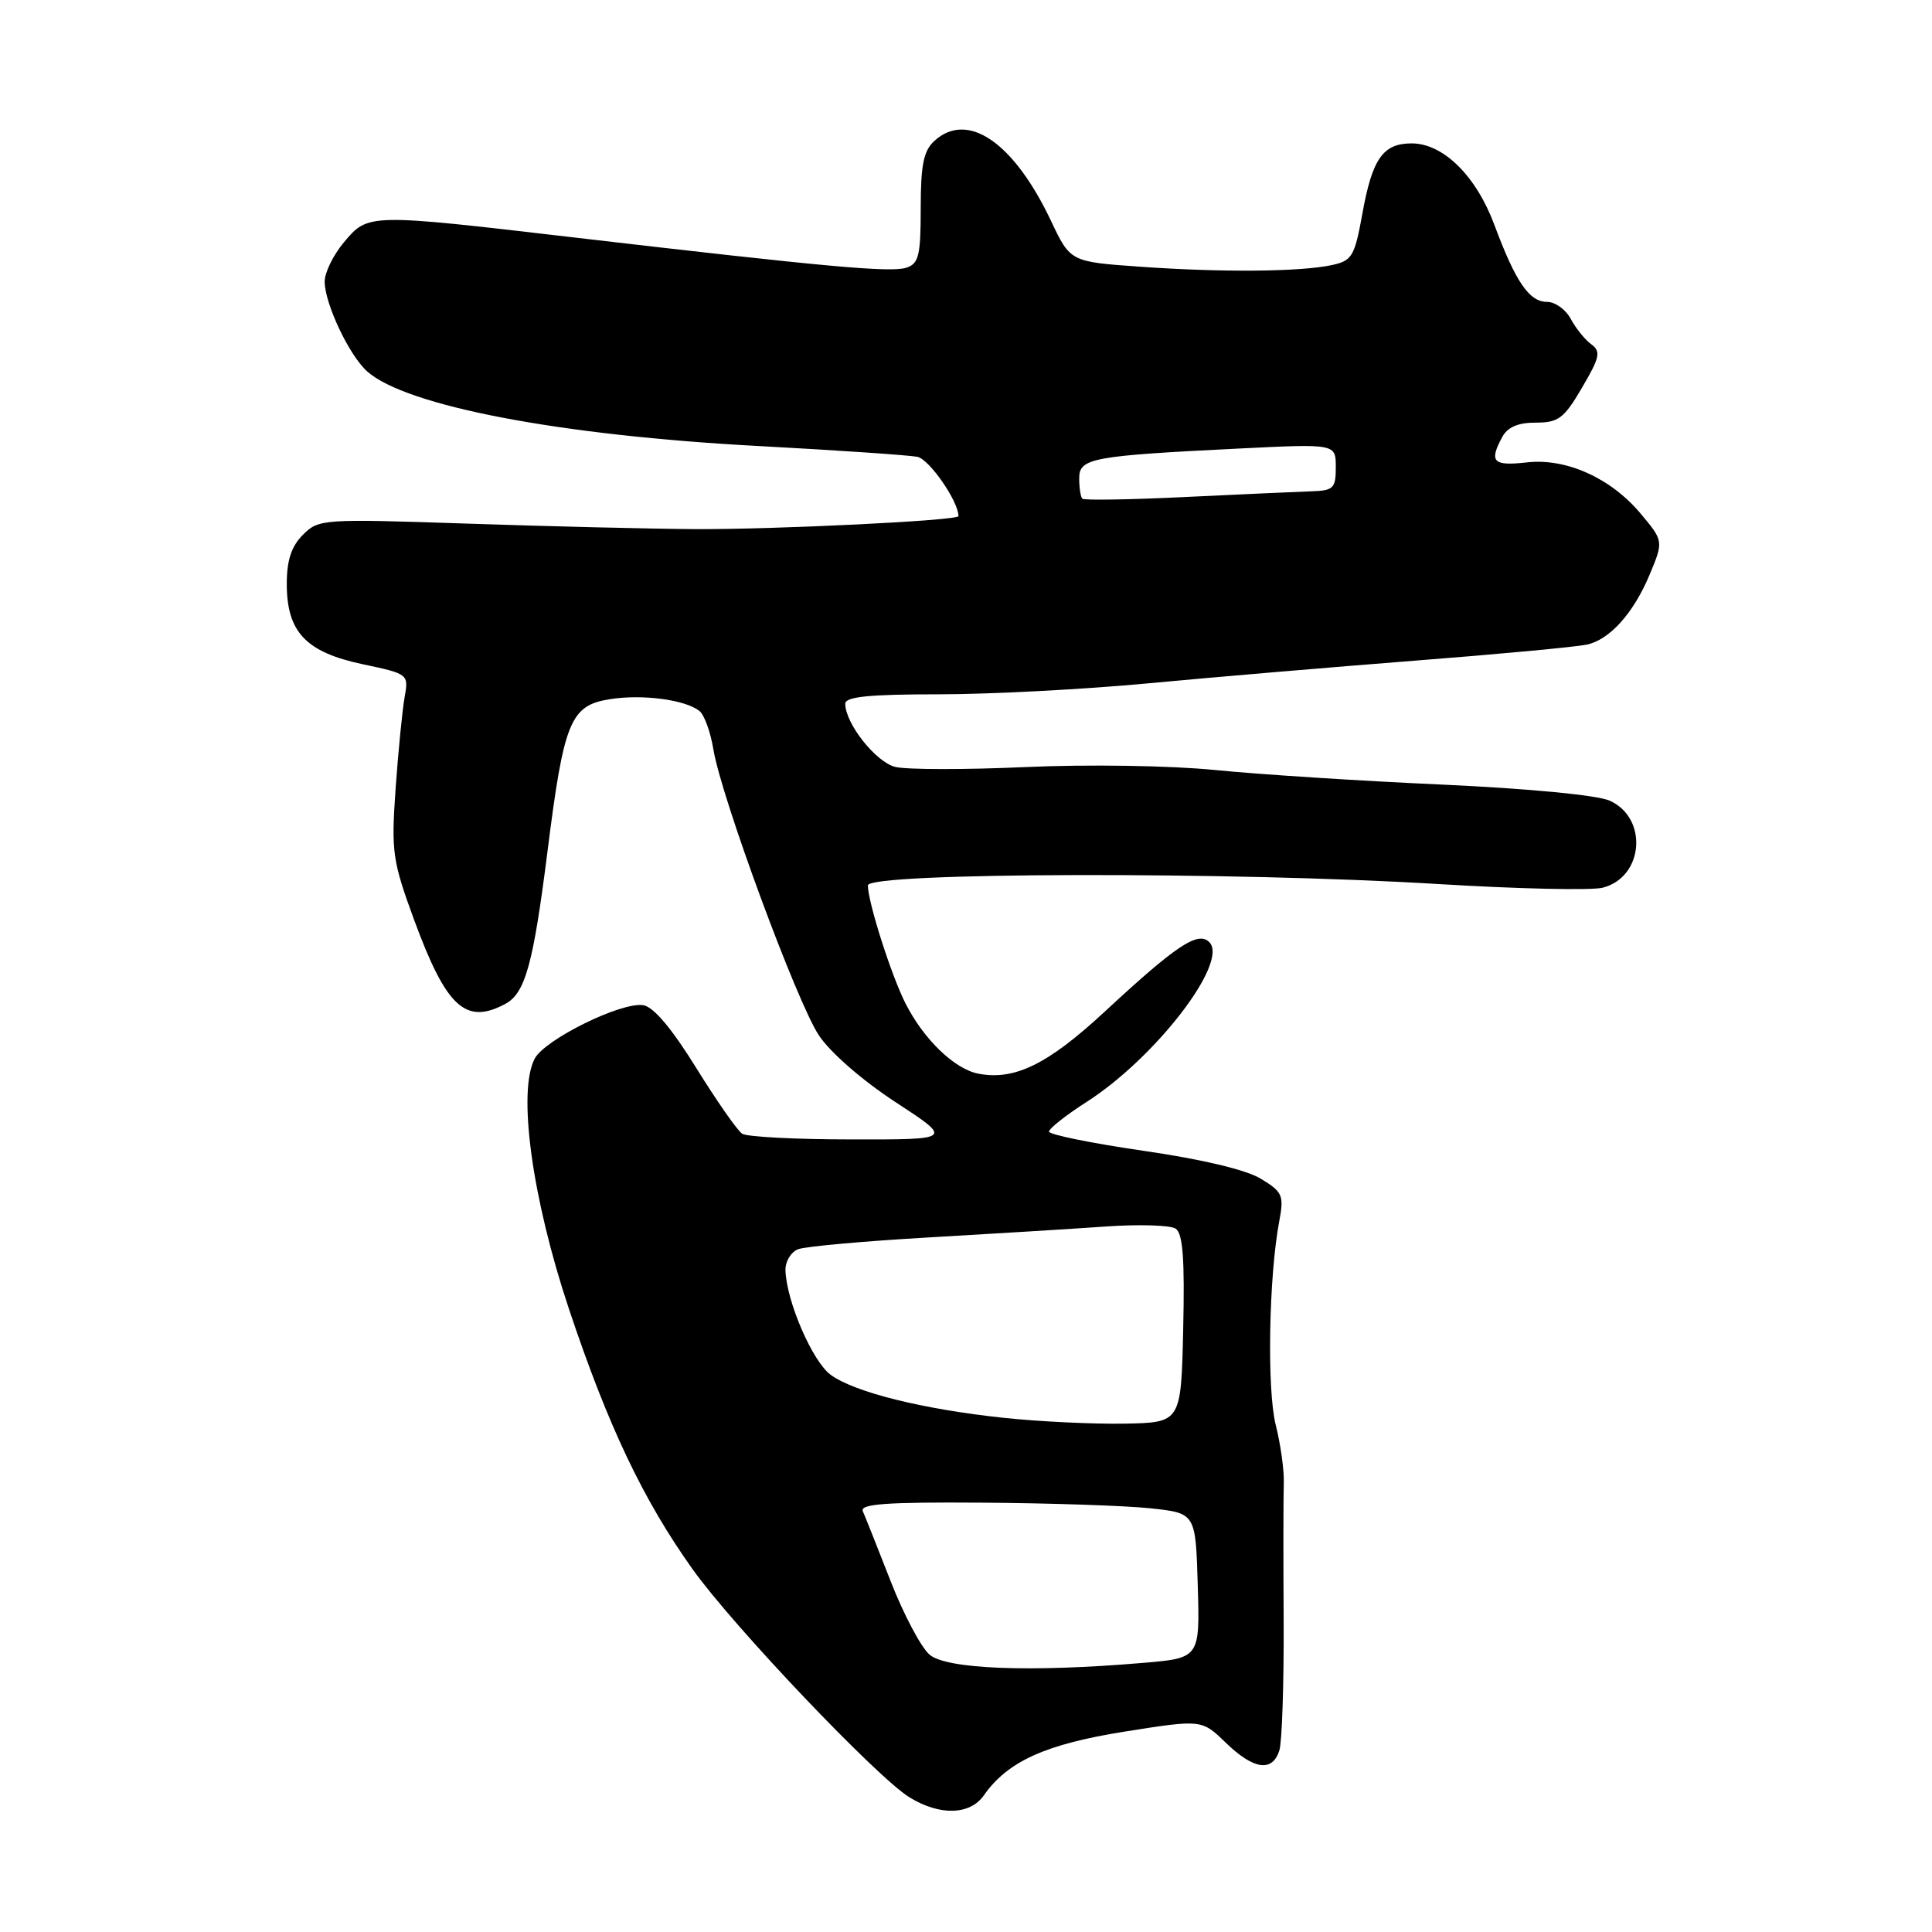 <?xml version="1.0" encoding="UTF-8" standalone="no"?>
<!DOCTYPE svg PUBLIC "-//W3C//DTD SVG 1.1//EN" "http://www.w3.org/Graphics/SVG/1.1/DTD/svg11.dtd" >
<svg xmlns="http://www.w3.org/2000/svg" xmlns:xlink="http://www.w3.org/1999/xlink" version="1.1" viewBox="0 0 256 256">
 <g >
 <path fill="currentColor"
d=" M 130.36 237.90 C 133.52 233.39 138.53 231.12 149.00 229.45 C 159.23 227.83 159.23 227.83 162.41 230.91 C 166.11 234.49 168.59 234.86 169.52 231.95 C 169.88 230.82 170.13 223.05 170.09 214.70 C 170.04 206.34 170.05 198.15 170.11 196.50 C 170.17 194.85 169.69 191.39 169.04 188.80 C 167.86 184.12 168.12 169.18 169.51 161.80 C 170.15 158.40 169.95 157.94 167.07 156.19 C 165.12 155.00 159.23 153.60 151.47 152.48 C 144.61 151.48 139.00 150.34 139.00 149.94 C 139.00 149.54 141.25 147.76 144.00 146.00 C 153.15 140.13 162.87 127.47 160.24 124.84 C 158.74 123.34 155.88 125.24 146.37 134.06 C 138.86 141.02 134.45 143.19 129.65 142.27 C 126.50 141.67 122.43 137.76 120.01 133.01 C 118.11 129.29 115.00 119.53 115.00 117.32 C 115.00 115.58 163.24 115.47 190.57 117.14 C 201.05 117.78 210.85 118.00 212.35 117.63 C 217.78 116.26 218.44 108.43 213.31 106.10 C 211.70 105.36 202.59 104.49 191.04 103.96 C 180.29 103.48 166.78 102.61 161.00 102.03 C 155.07 101.44 144.14 101.27 135.90 101.64 C 127.87 102.00 120.10 101.99 118.62 101.62 C 116.04 100.97 112.01 95.87 112.00 93.25 C 112.00 92.32 115.13 92.00 124.34 92.00 C 131.13 92.00 143.61 91.35 152.09 90.55 C 160.57 89.75 176.50 88.40 187.50 87.54 C 198.50 86.69 208.73 85.73 210.24 85.42 C 213.28 84.78 216.45 81.26 218.59 76.13 C 220.44 71.71 220.43 71.67 217.37 68.03 C 213.42 63.33 207.52 60.68 202.32 61.27 C 197.84 61.77 197.28 61.21 199.04 57.93 C 199.75 56.60 201.13 56.00 203.49 56.00 C 206.51 56.00 207.24 55.45 209.63 51.36 C 212.00 47.33 212.15 46.58 210.84 45.61 C 210.01 45.00 208.79 43.49 208.13 42.25 C 207.47 41.01 206.06 40.00 204.99 40.00 C 202.63 40.00 200.82 37.34 198.01 29.79 C 195.59 23.29 191.23 19.00 187.05 19.00 C 183.25 19.00 181.83 21.03 180.52 28.32 C 179.49 34.00 179.16 34.55 176.45 35.13 C 172.29 36.02 161.88 36.11 151.07 35.34 C 141.83 34.69 141.83 34.69 139.25 29.24 C 134.33 18.86 128.23 14.67 123.83 18.65 C 122.38 19.97 122.00 21.81 122.00 27.59 C 122.00 33.90 121.74 34.95 120.07 35.48 C 117.98 36.14 109.35 35.35 76.37 31.50 C 48.76 28.27 48.80 28.27 45.59 32.08 C 44.17 33.77 43.01 36.13 43.02 37.33 C 43.05 40.29 46.29 47.12 48.66 49.22 C 53.83 53.81 74.21 57.70 100.50 59.10 C 110.95 59.66 120.42 60.31 121.55 60.53 C 123.13 60.84 127.00 66.42 127.00 68.39 C 127.00 68.98 102.73 70.17 92.00 70.11 C 86.22 70.07 72.68 69.75 61.89 69.38 C 42.74 68.74 42.23 68.77 40.14 70.86 C 38.61 72.39 38.00 74.24 38.00 77.37 C 38.00 83.74 40.52 86.41 48.04 88.01 C 54.14 89.30 54.16 89.32 53.61 92.40 C 53.31 94.11 52.77 99.55 52.42 104.50 C 51.83 112.90 52.00 114.06 54.88 121.91 C 59.14 133.48 61.70 135.84 66.96 133.02 C 69.60 131.61 70.66 127.74 72.55 112.78 C 74.72 95.58 75.57 93.48 80.79 92.65 C 85.08 91.96 90.76 92.70 92.67 94.20 C 93.32 94.70 94.15 97.00 94.53 99.31 C 95.58 105.67 105.56 132.73 108.50 137.18 C 110.01 139.46 114.27 143.17 118.68 146.05 C 126.26 151.00 126.26 151.00 112.88 150.98 C 105.52 150.98 98.98 150.64 98.35 150.23 C 97.72 149.83 94.98 145.90 92.25 141.50 C 89.00 136.25 86.58 133.39 85.22 133.19 C 82.30 132.75 72.22 137.72 70.86 140.26 C 68.55 144.58 70.49 158.78 75.39 173.45 C 80.58 188.98 85.22 198.74 91.78 207.94 C 97.16 215.49 116.17 235.48 120.50 238.15 C 124.51 240.62 128.52 240.52 130.36 237.90 Z  M 123.17 219.25 C 122.05 218.29 119.72 213.90 118.01 209.50 C 116.29 205.10 114.64 200.94 114.33 200.25 C 113.91 199.28 117.40 199.02 130.14 199.11 C 139.14 199.17 149.18 199.51 152.46 199.86 C 158.43 200.50 158.43 200.50 158.71 210.10 C 158.99 219.71 158.99 219.71 151.34 220.35 C 136.52 221.61 125.42 221.17 123.17 219.25 Z  M 133.00 187.87 C 122.31 186.74 113.22 184.48 110.07 182.17 C 107.66 180.40 104.23 172.49 104.08 168.36 C 104.03 167.18 104.79 165.91 105.75 165.53 C 106.71 165.16 114.47 164.46 123.00 163.97 C 131.53 163.48 142.10 162.83 146.50 162.52 C 150.90 162.21 155.08 162.34 155.78 162.80 C 156.74 163.44 156.99 166.83 156.78 176.08 C 156.50 188.50 156.50 188.50 149.00 188.64 C 144.88 188.71 137.68 188.37 133.00 187.87 Z  M 143.41 66.08 C 143.19 65.85 143.00 64.64 143.00 63.39 C 143.00 60.70 144.62 60.40 164.25 59.43 C 177.00 58.80 177.00 58.80 177.00 61.90 C 177.00 64.71 176.70 65.01 173.75 65.10 C 171.96 65.16 164.50 65.50 157.16 65.85 C 149.83 66.21 143.64 66.31 143.41 66.08 Z "/>
</g>
</svg>